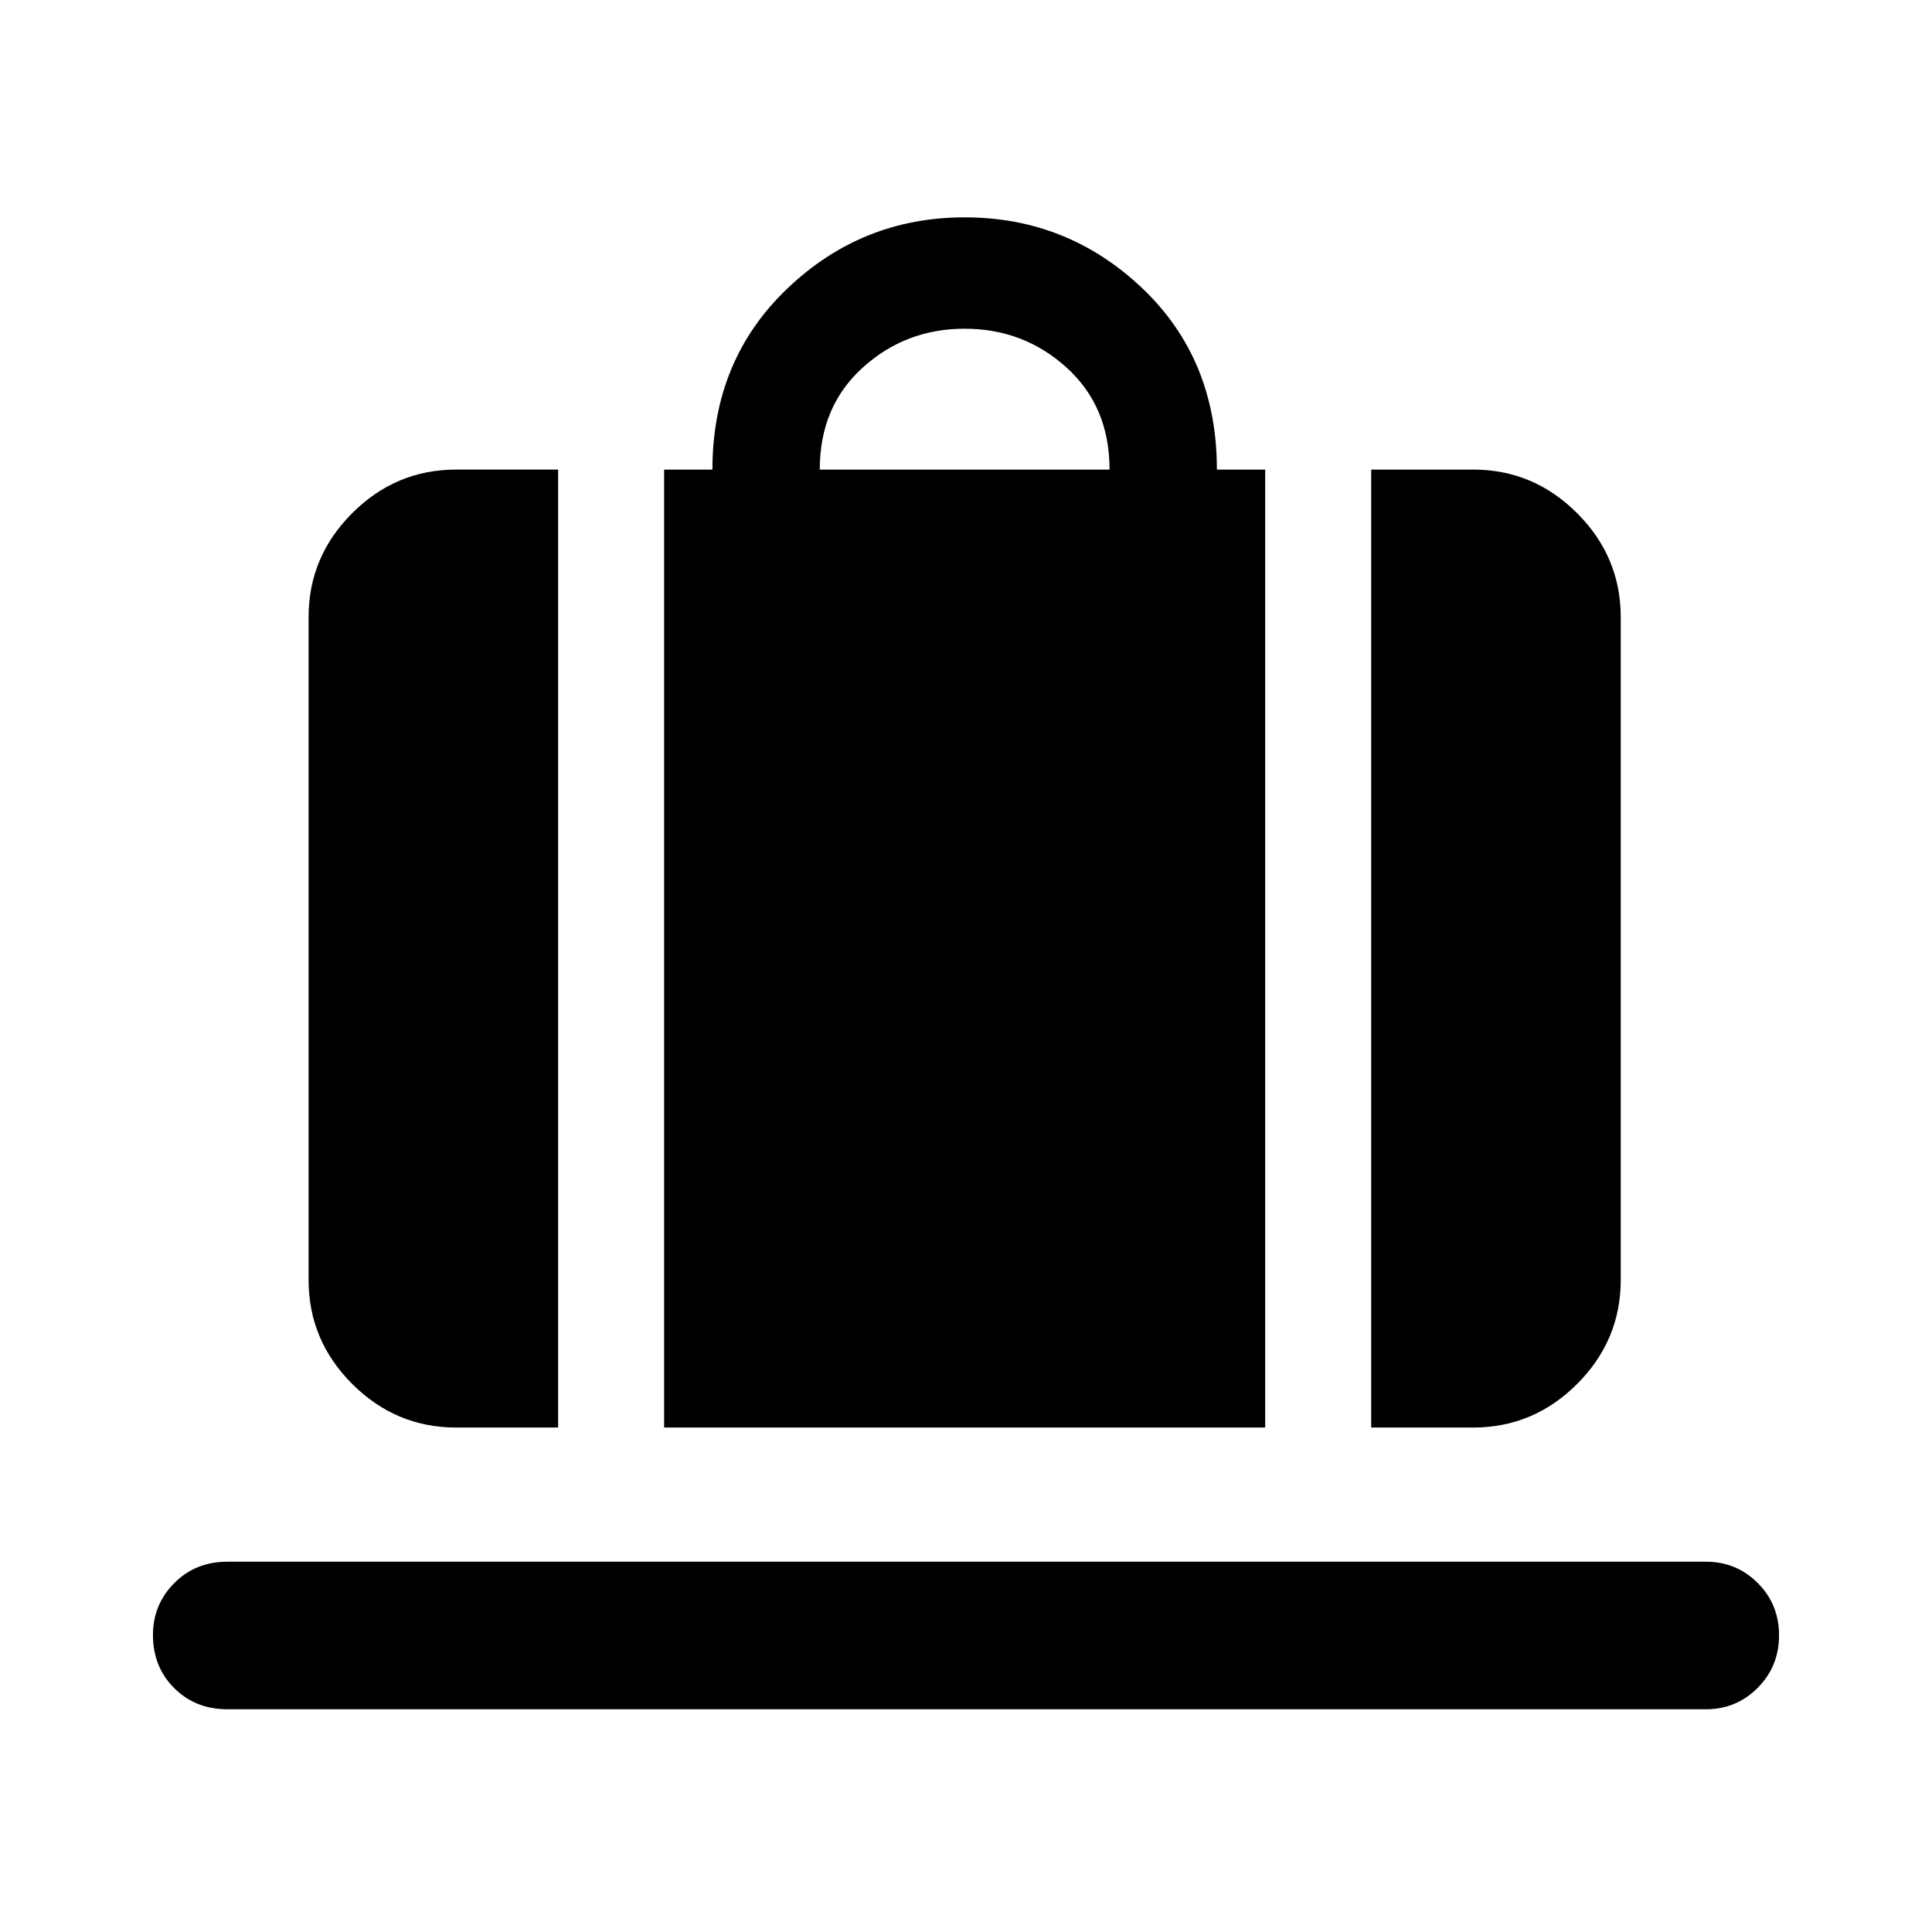 <svg xmlns="http://www.w3.org/2000/svg" height="40" viewBox="0 -960 960 960" width="40"><path d="M330-250.666v-476.001h24Q354-781 391.083-816.5q37.084-35.5 88.25-35.5 51.167 0 88.25 35.222 37.084 35.223 37.084 90.111h24v476.001H330Zm77.333-476.001h144.001q0-31.333-21.334-50.666-21.333-19.334-50.667-19.334-29.333 0-50.667 19.334-21.333 19.333-21.333 50.666Zm274 476.001v-476.001H732q30 0 51.667 21.667 21.666 21.667 21.666 51.666v329.335q0 30-21.666 51.667Q762-250.666 732-250.666h-50.667Zm-454.667 0q-30 0-51.666-21.666-21.667-21.667-21.667-51.667v-329.335q0-29.999 21.667-51.666 21.666-21.667 51.666-21.667h50.667v476.001h-50.667ZM113-110.667q-15.892 0-26.446-10.529Q76-131.725 76-147.579q0-15.087 10.554-25.754Q97.108-184 113-184h734.667q15.125 0 25.729 10.579t10.604 26q0 15.421-10.604 26.088-10.604 10.666-25.729 10.666H113Z"/></svg>
